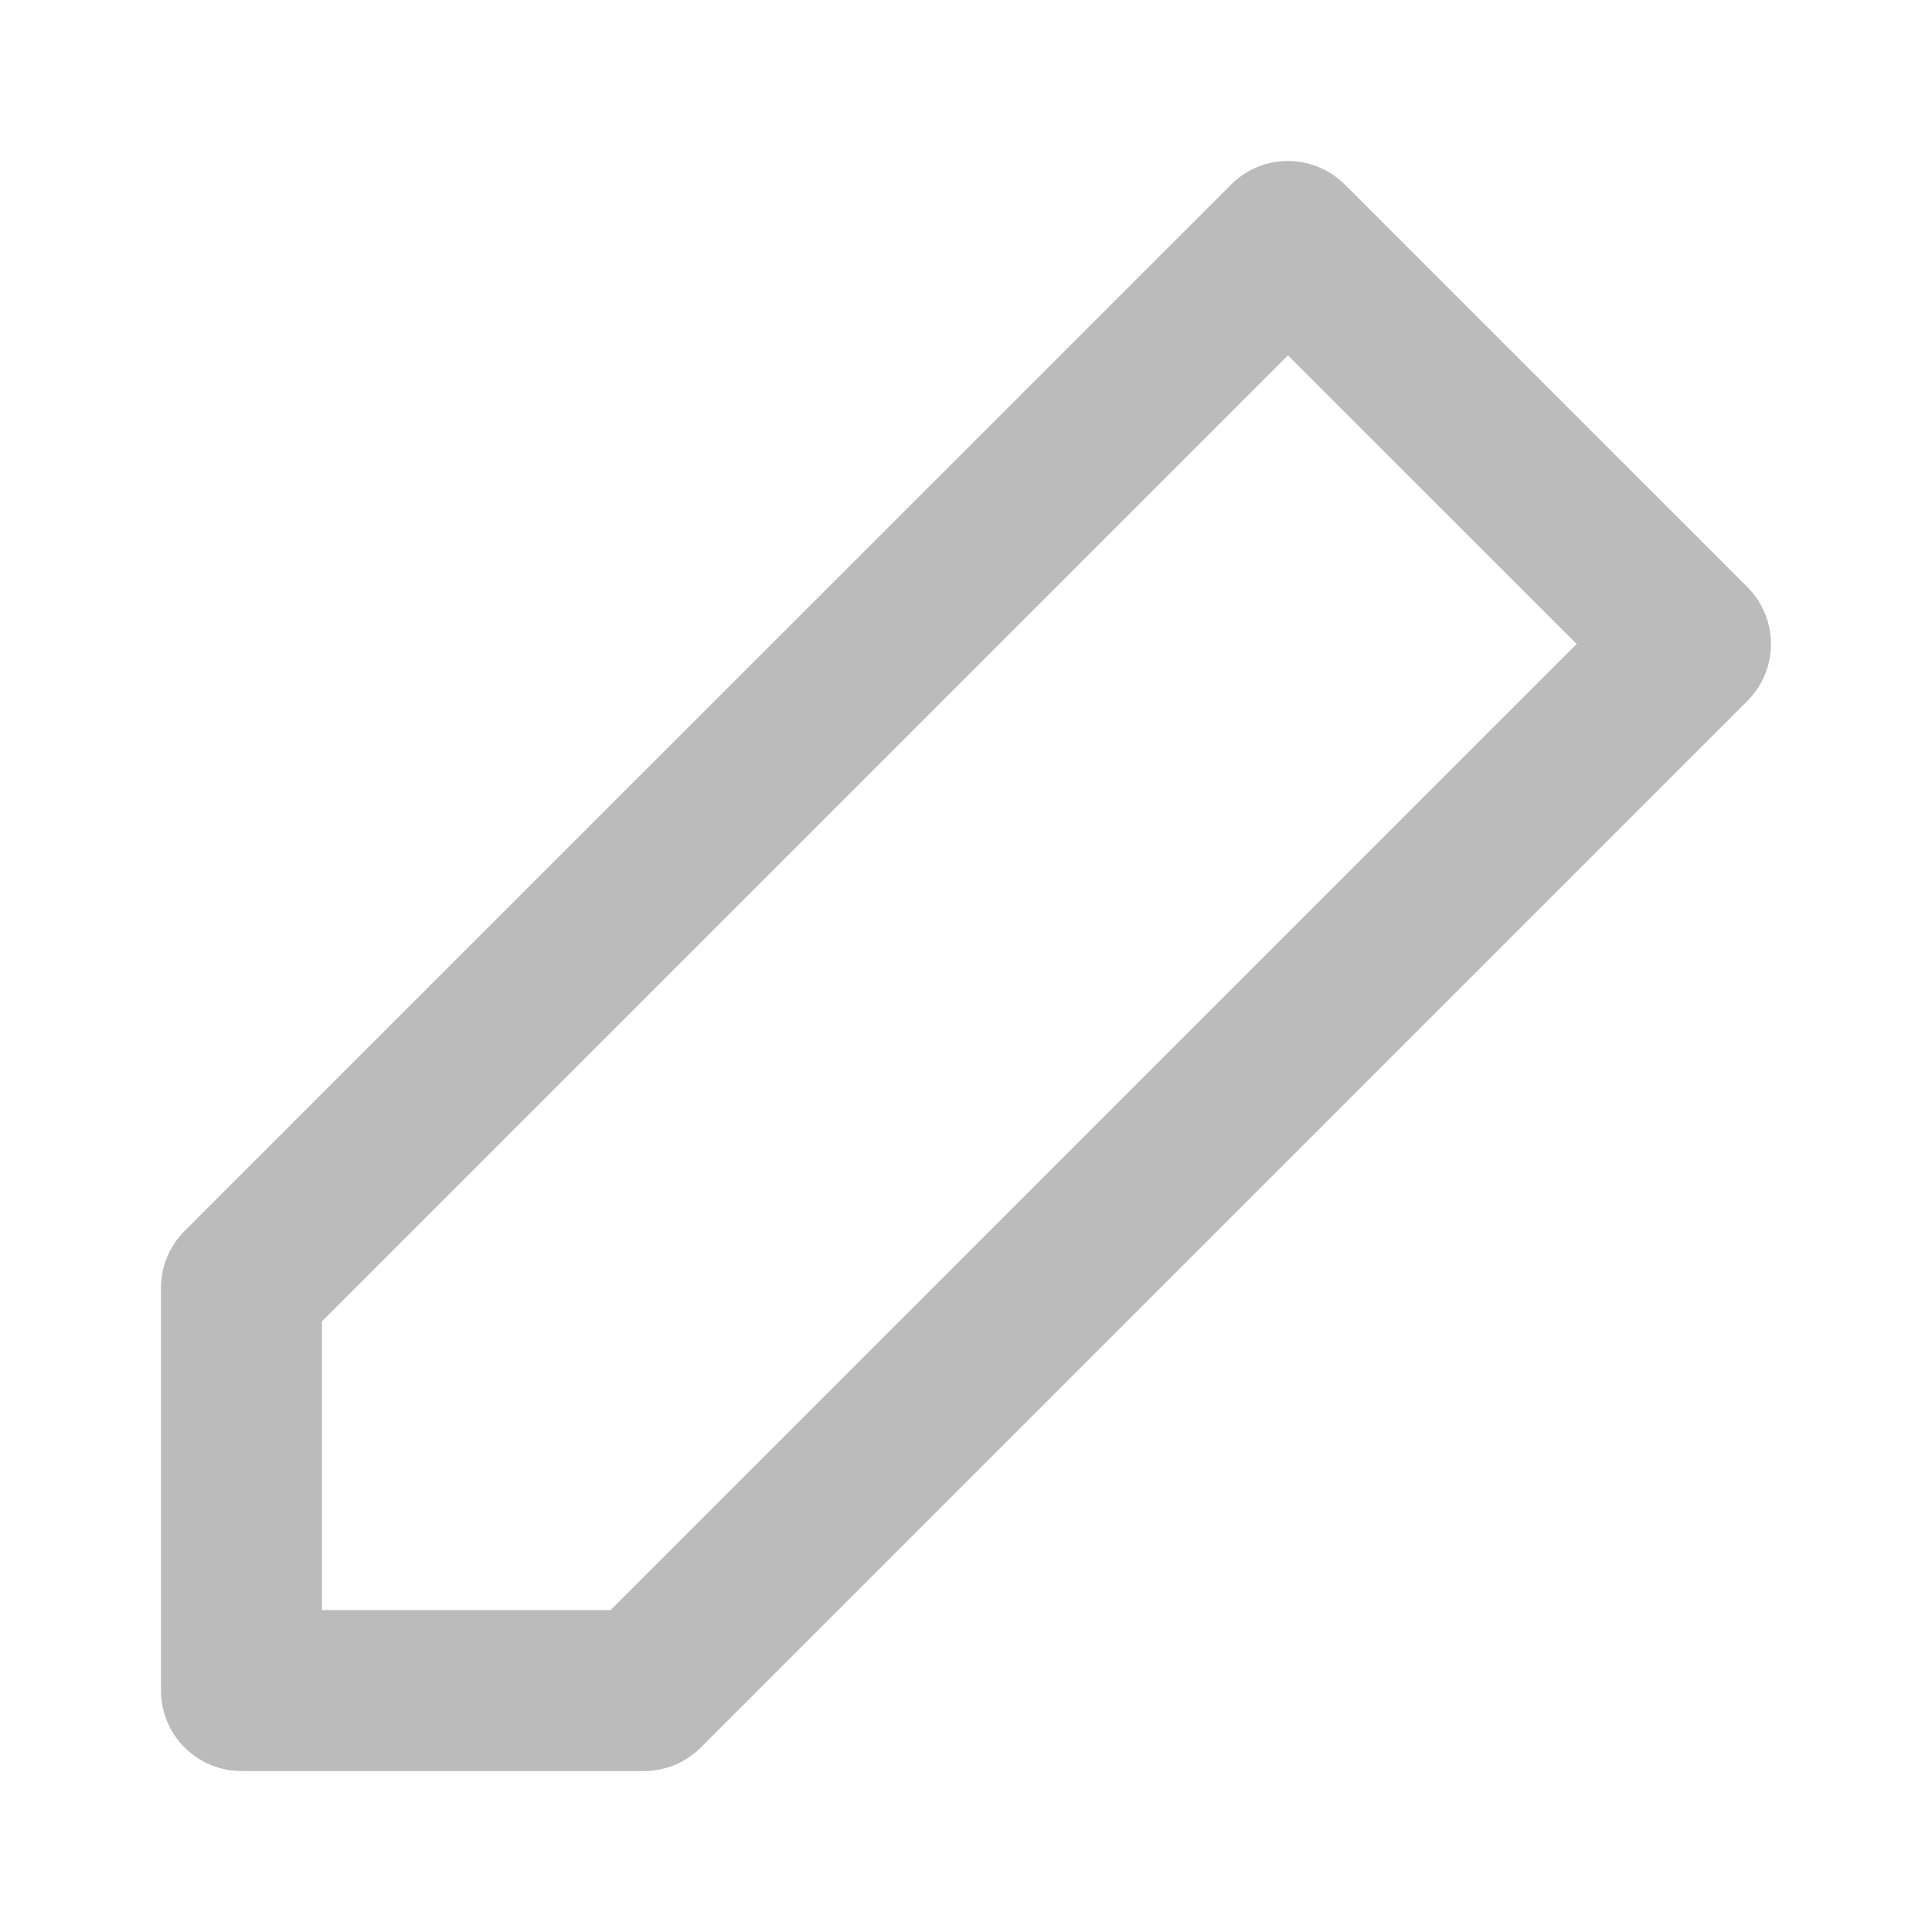 <svg width="16" height="16" viewBox="0 0 16 16" fill="none" xmlns="http://www.w3.org/2000/svg">
<path fill-rule="evenodd" clip-rule="evenodd" d="M10.195 1.529C10.455 1.268 10.877 1.268 11.138 1.529L14.471 4.862C14.731 5.122 14.731 5.545 14.471 5.805L5.804 14.472C5.679 14.597 5.51 14.667 5.333 14.667H2C1.631 14.667 1.333 14.368 1.333 14V10.667C1.333 10.49 1.403 10.32 1.528 10.195L10.195 1.529ZM2.666 10.943V13.334H5.057L13.057 5.333L10.666 2.943L2.666 10.943Z" fill="#BBBBBC"/>
</svg>
